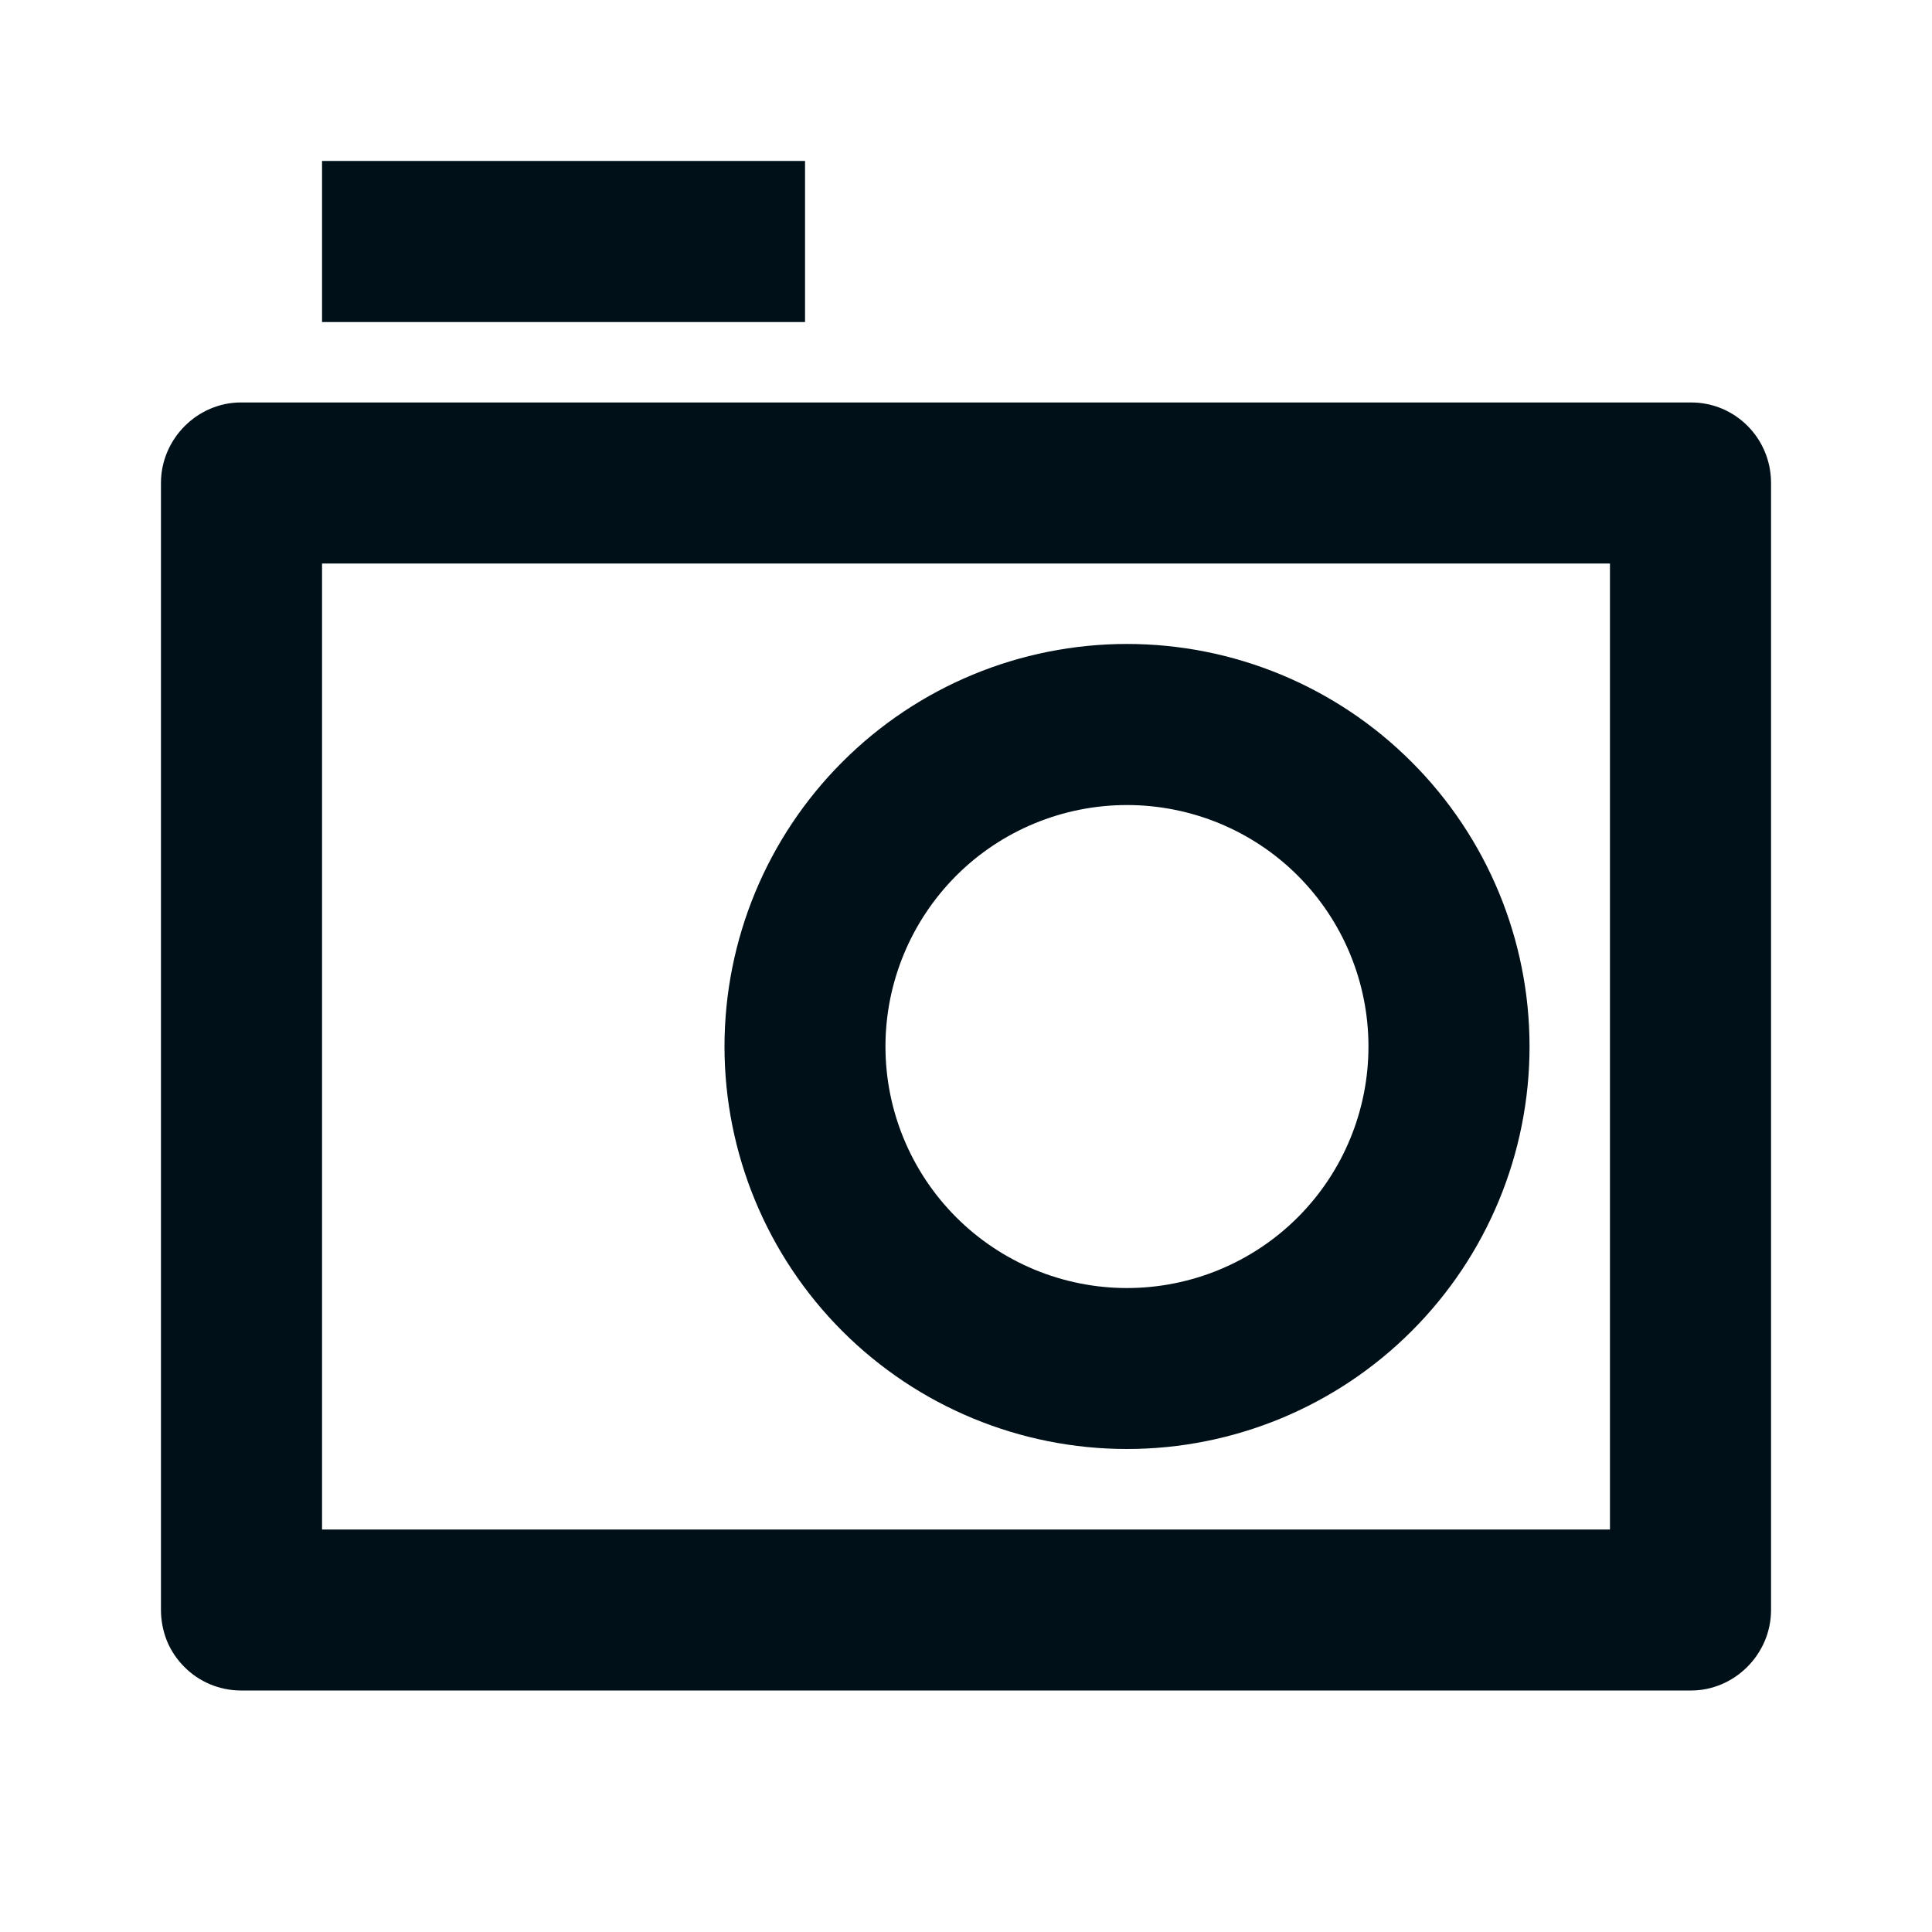 <svg width="16" height="16" viewBox="0 0 16 16" fill="none" xmlns="http://www.w3.org/2000/svg">
<path d="M1.333 4C1.333 3.632 1.637 3.333 1.995 3.333H14.005C14.371 3.333 14.667 3.63 14.667 4V13.333C14.667 13.701 14.363 14 14.005 14H1.995C1.907 14 1.821 13.982 1.741 13.949C1.66 13.915 1.587 13.866 1.526 13.804C1.464 13.742 1.415 13.669 1.382 13.588C1.35 13.507 1.333 13.421 1.333 13.333V4ZM2.667 4.667V12.667H13.333V4.667H2.667ZM9.333 10.667C9.864 10.667 10.373 10.456 10.748 10.081C11.123 9.706 11.333 9.197 11.333 8.667C11.333 8.136 11.123 7.628 10.748 7.252C10.373 6.877 9.864 6.667 9.333 6.667C8.803 6.667 8.294 6.877 7.919 7.252C7.544 7.628 7.333 8.136 7.333 8.667C7.333 9.197 7.544 9.706 7.919 10.081C8.294 10.456 8.803 10.667 9.333 10.667V10.667ZM9.333 12C8.449 12 7.601 11.649 6.976 11.024C6.351 10.399 6 9.551 6 8.667C6 7.783 6.351 6.935 6.976 6.31C7.601 5.684 8.449 5.333 9.333 5.333C10.217 5.333 11.065 5.684 11.69 6.31C12.316 6.935 12.667 7.783 12.667 8.667C12.667 9.551 12.316 10.399 11.69 11.024C11.065 11.649 10.217 12 9.333 12V12ZM2.667 1.333H6.667V2.667H2.667V1.333Z" fill="#001018"/>
</svg>
